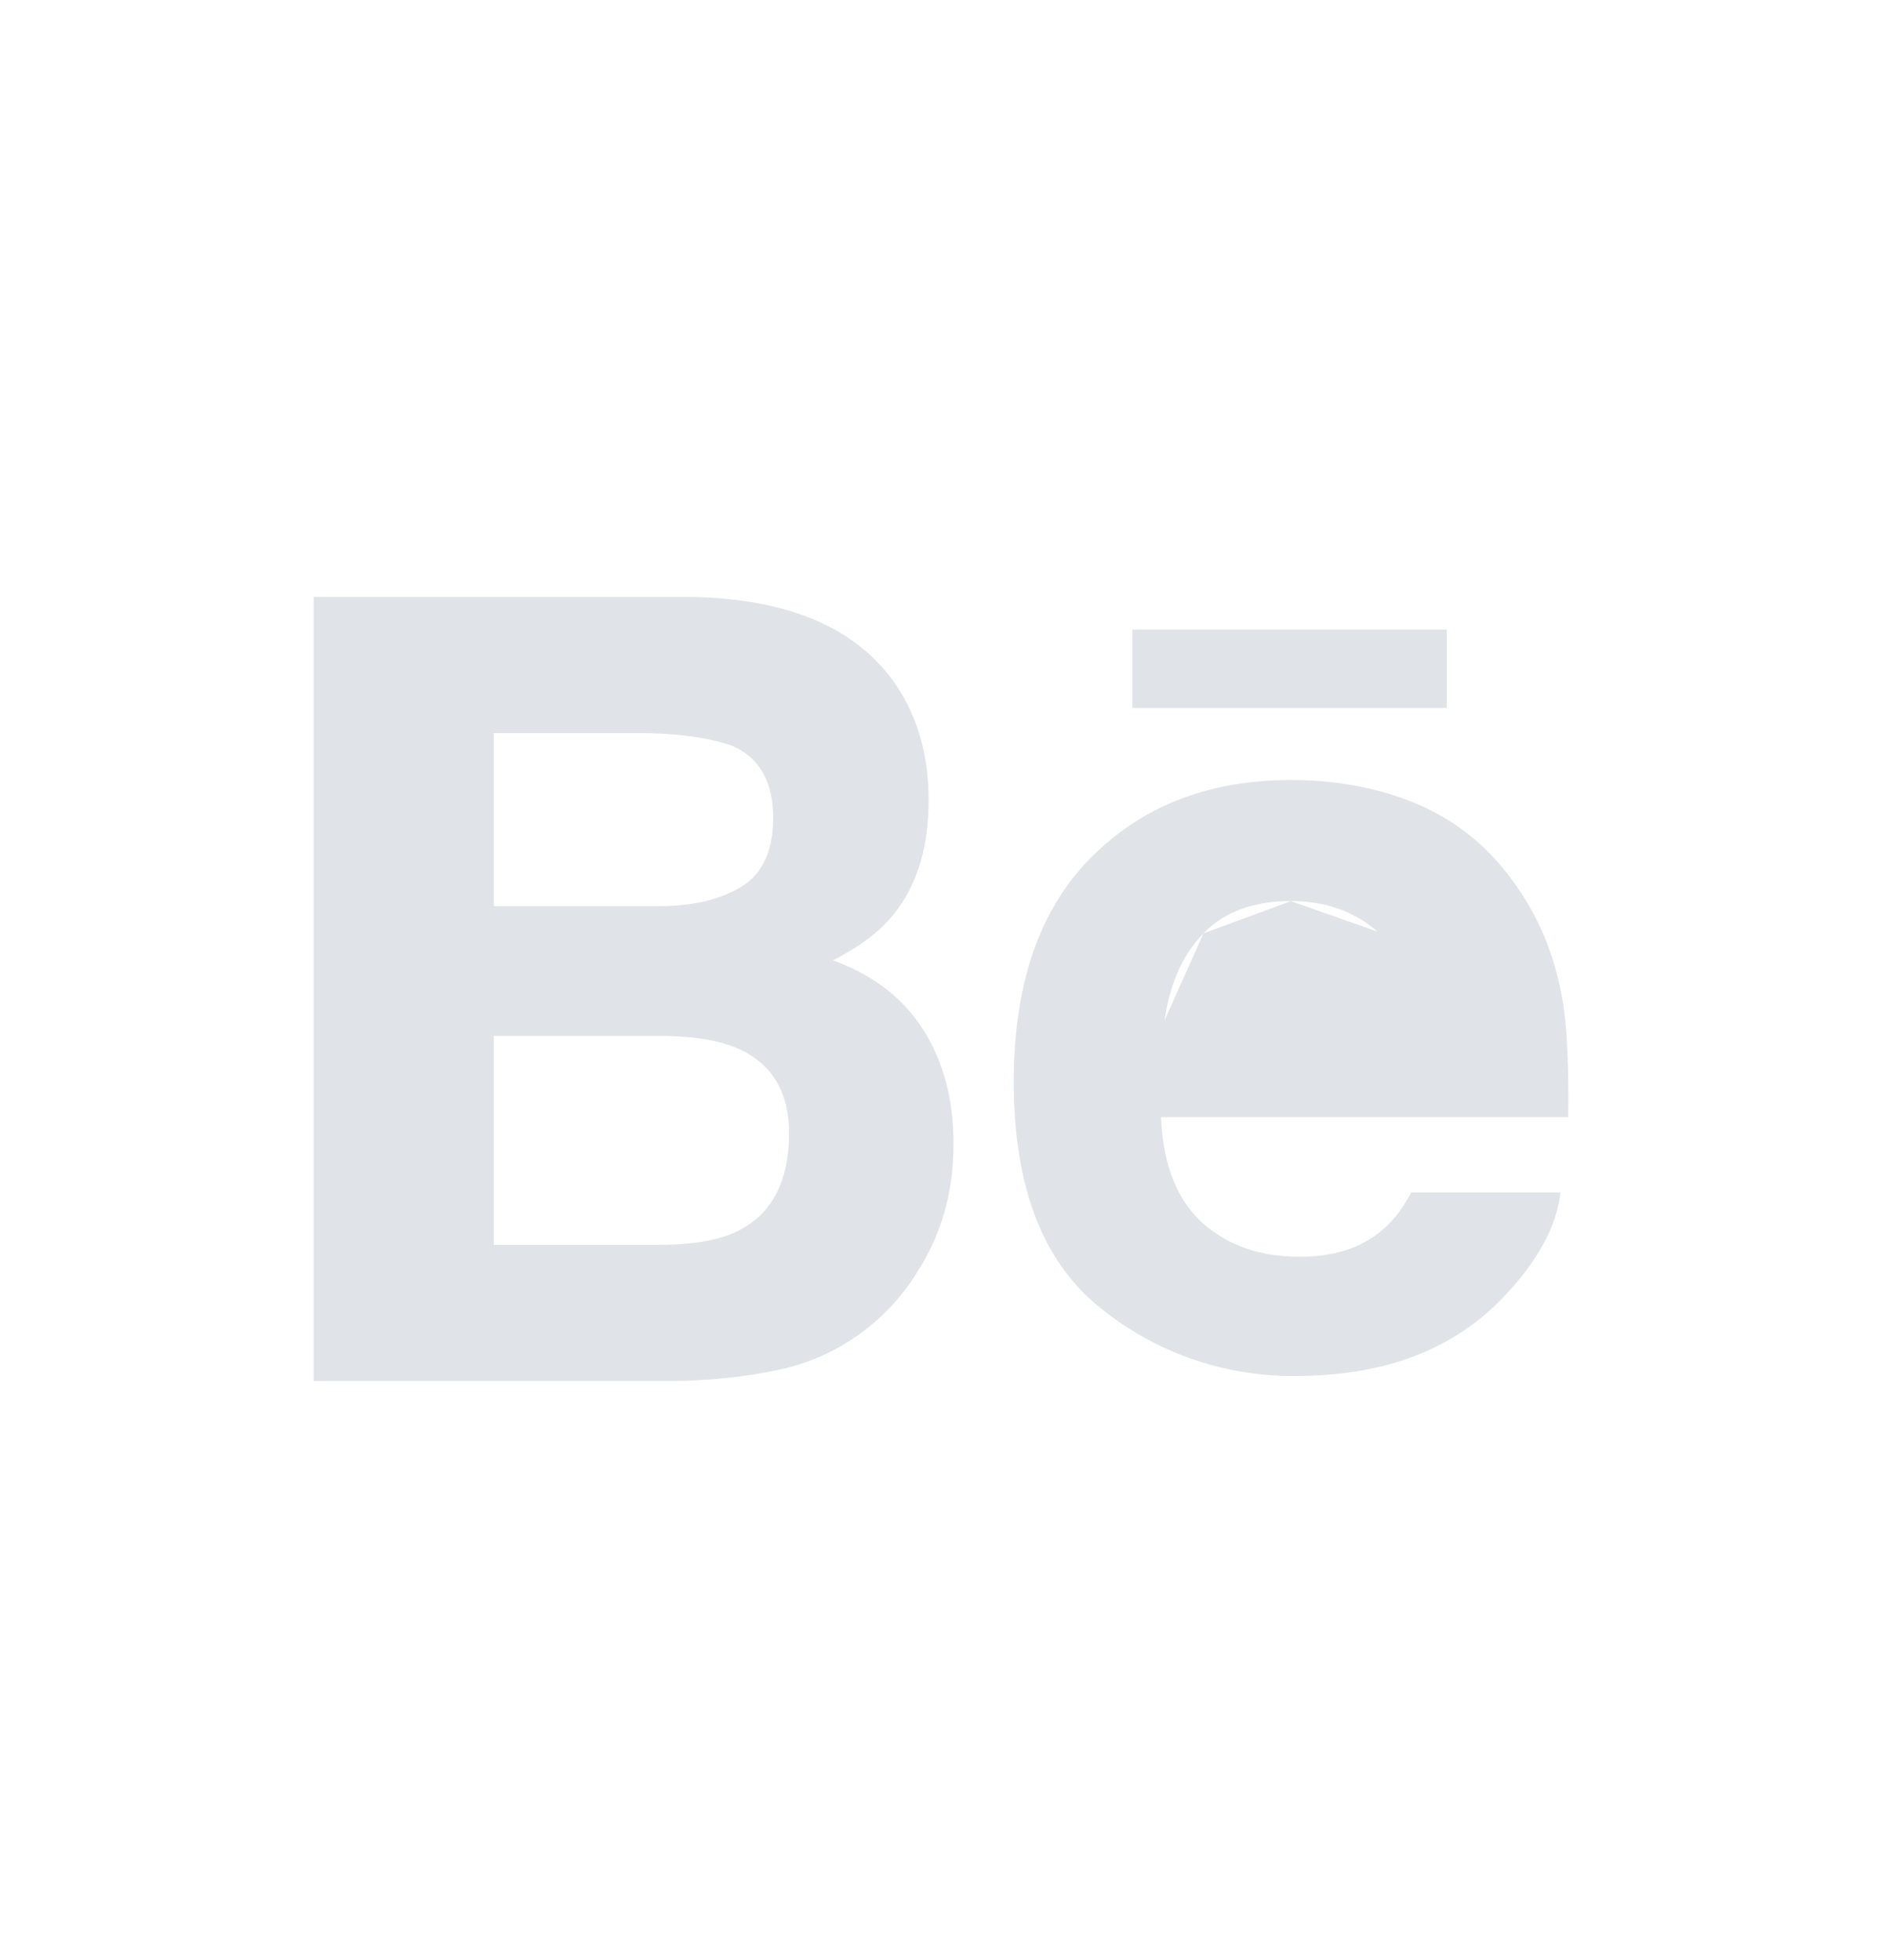 <svg width="24" height="25" fill="none" xmlns="http://www.w3.org/2000/svg"><path fill-rule="evenodd" clip-rule="evenodd" d="M12.16 14.596c0-.574-.13-1.062-.389-1.465-.257-.404-.64-.697-1.148-.883.335-.171.588-.361.759-.57.307-.371.46-.86.46-1.472 0-.592-.151-1.102-.456-1.527-.507-.692-1.366-1.045-2.578-1.065H4v10h4.484c.504 0 .972-.045 1.405-.135a2.72 2.72 0 001.124-.502 2.76 2.76 0 00.704-.785c.296-.47.442-1.003.442-1.596zm2.28-5.566h4.01v-1h-4.01v1zm-8.144 2.527h2.107c.433 0 .783-.083 1.052-.248.27-.165.404-.458.404-.88 0-.465-.178-.773-.535-.922-.306-.103-.699-.156-1.175-.156H6.296v2.206zm3.133 1.825c.421.193.633.552.633 1.071 0 .616-.219 1.031-.654 1.249-.241.118-.576.175-1.008.175H6.296v-2.665h2.137c.427.004.76.06.996.17zm10.508-.556c.048.327.07.802.061 1.422h-5.192c.029.72.276 1.224.745 1.512.283.18.626.269 1.028.269.424 0 .769-.108 1.035-.33.145-.116.272-.282.383-.49H19.9c-.05.425-.28.856-.69 1.294-.639.697-1.534 1.046-2.683 1.046a3.88 3.88 0 01-2.512-.882c-.724-.589-1.087-1.544-1.087-2.87 0-1.242.326-2.193.981-2.855.657-.663 1.505-.993 2.551-.993.62 0 1.179.111 1.677.335.497.224.907.576 1.23 1.06.294.427.482.92.57 1.482zm-2.372-.945c-.295-.258-.664-.388-1.105-.388l1.105.388zm-1.105-.388c-.479 0-.85.139-1.112.411l1.112-.41zm-1.112.411c-.265.272-.43.641-.497 1.109l.497-1.109zm-.497 1.109h3.213-3.213z" fill="#E0E3E7"/></svg>